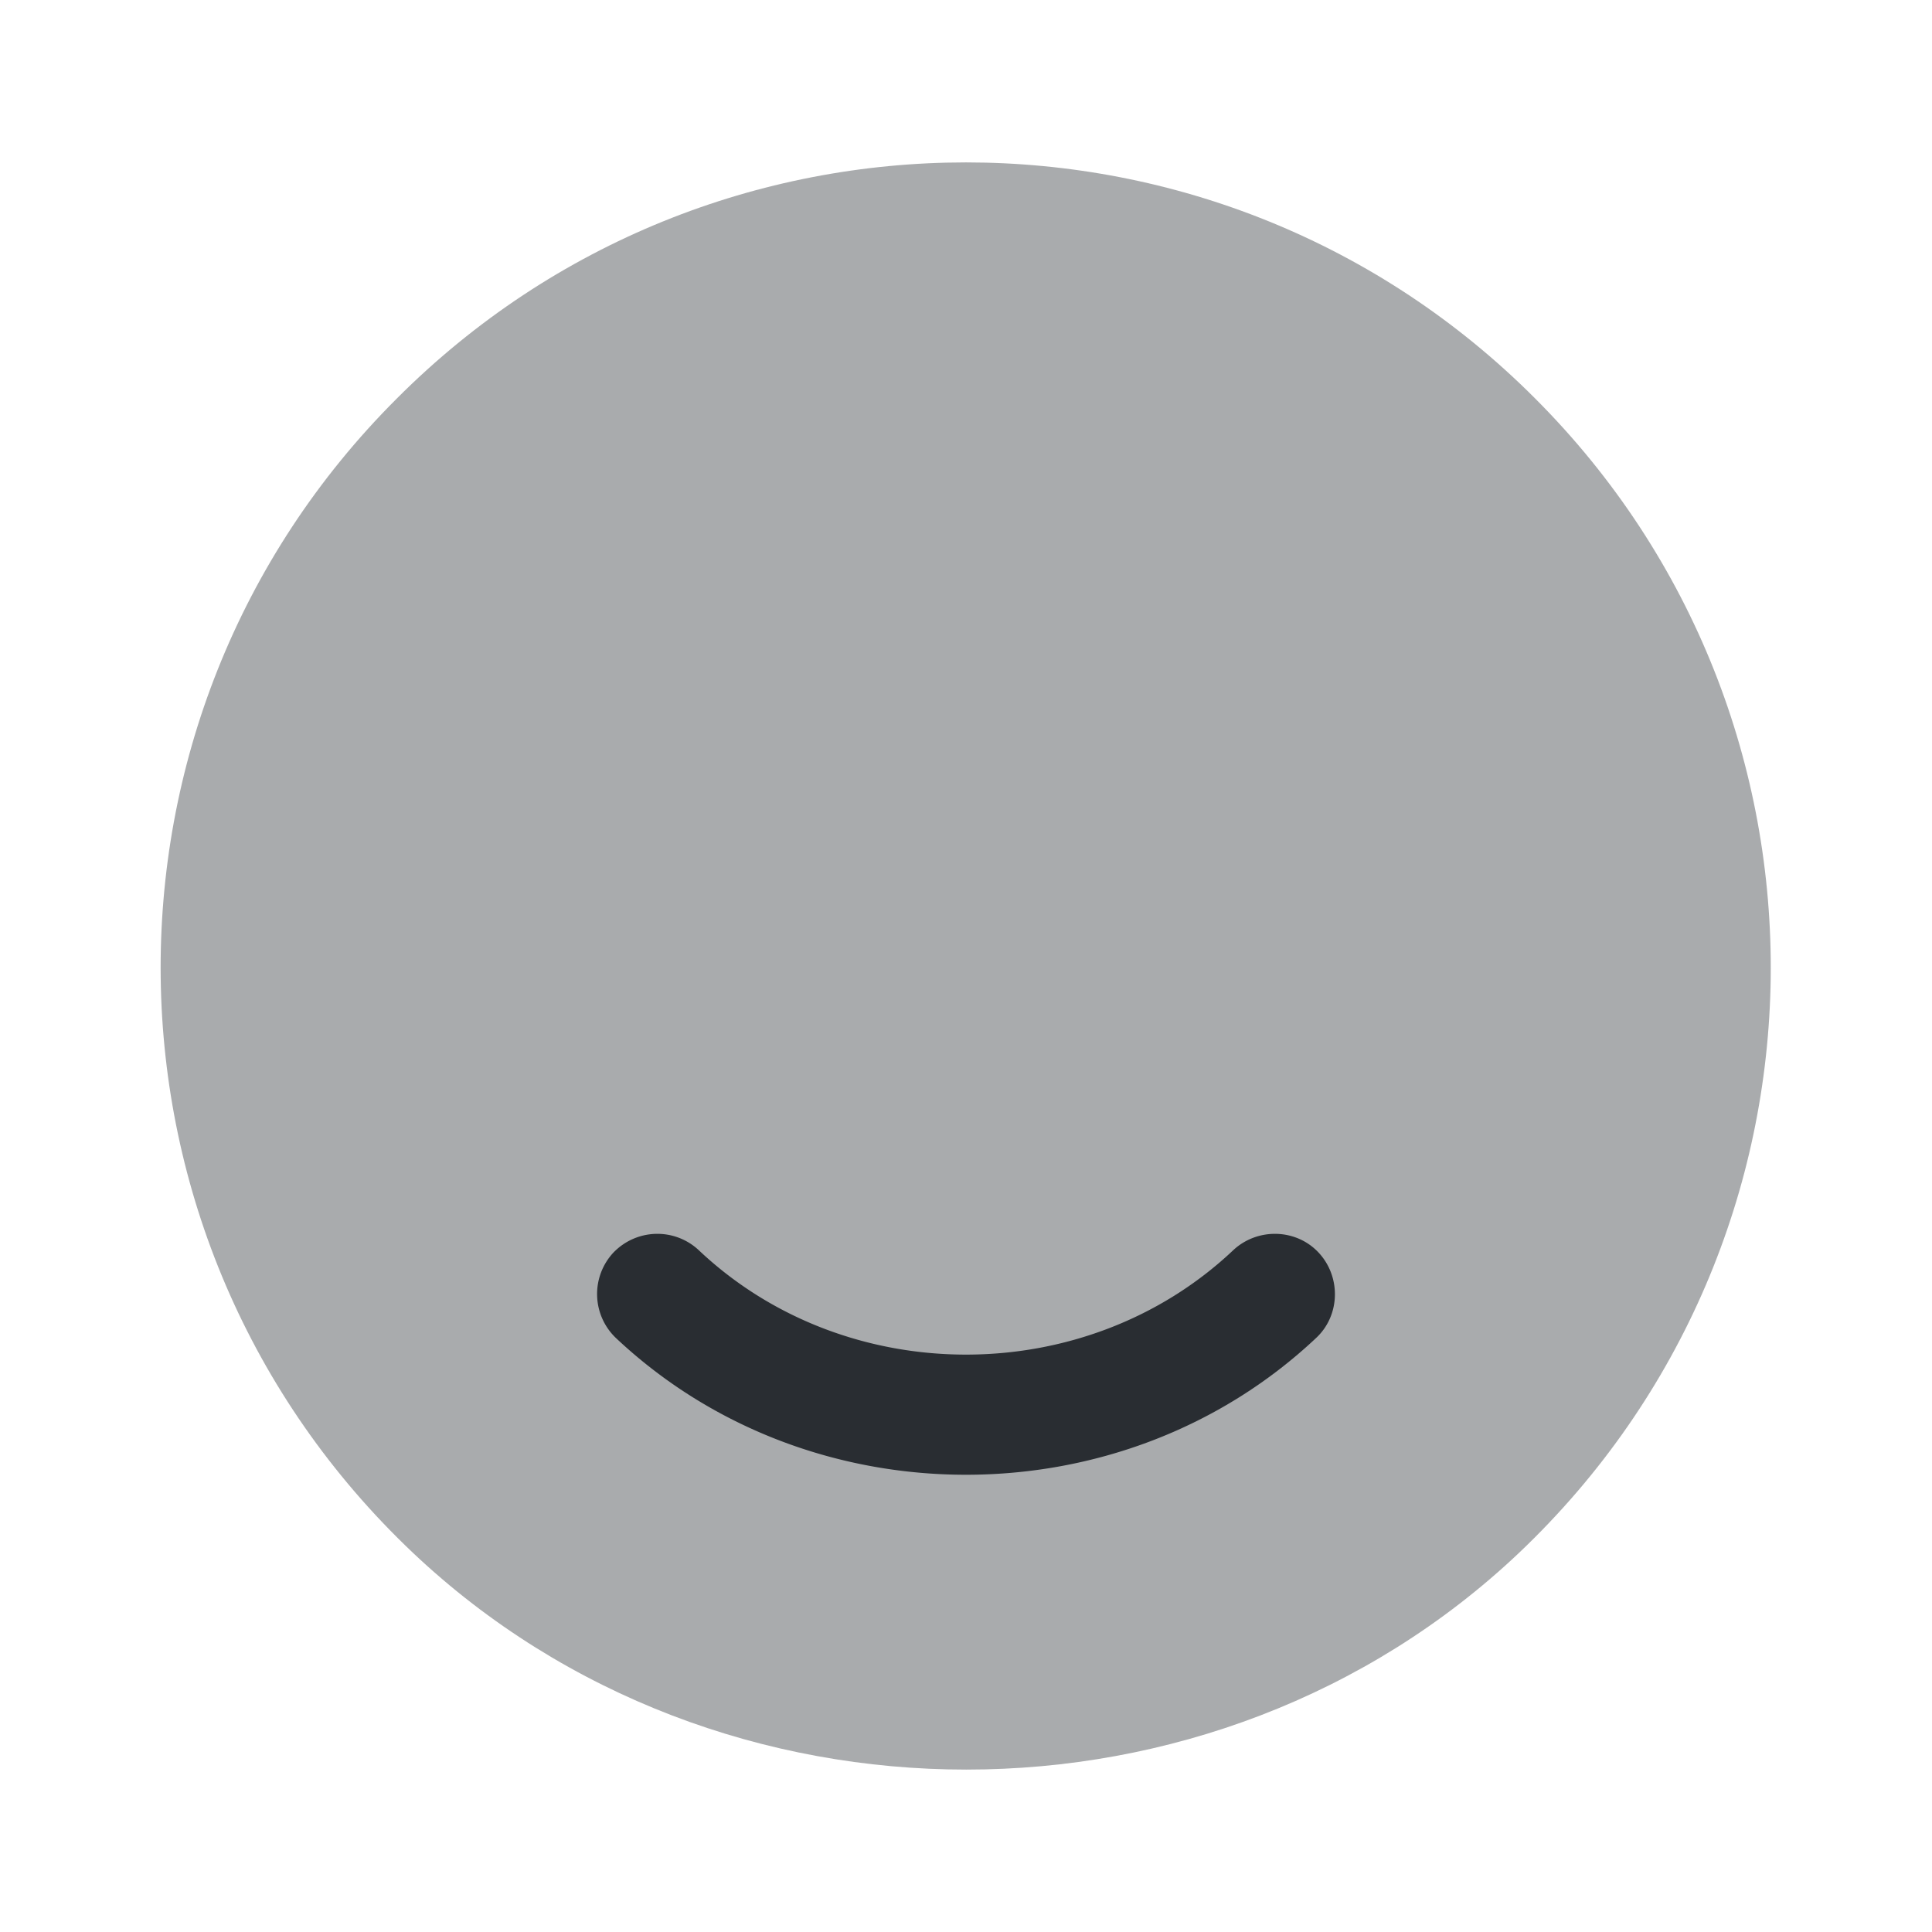 <svg width="24" height="24" fill="none" xmlns="http://www.w3.org/2000/svg"><path opacity=".4" d="M19.07 4.95c3.97 3.97 3.9 10.45-.2 14.34-3.79 3.59-9.94 3.59-13.74 0C1.02 15.4.95 8.92 4.93 4.95c3.9-3.91 10.24-3.91 14.14 0z" fill="#292D32"/><path d="M12 18.32c-1.58 0-3.15-.57-4.35-1.7a.755.755 0 01-.03-1.06c.29-.3.76-.31 1.06-.03 1.83 1.73 4.81 1.73 6.64 0 .3-.28.78-.27 1.06.03.28.3.27.78-.03 1.06-1.2 1.13-2.77 1.7-4.35 1.7z" fill="#292D32"/></svg>